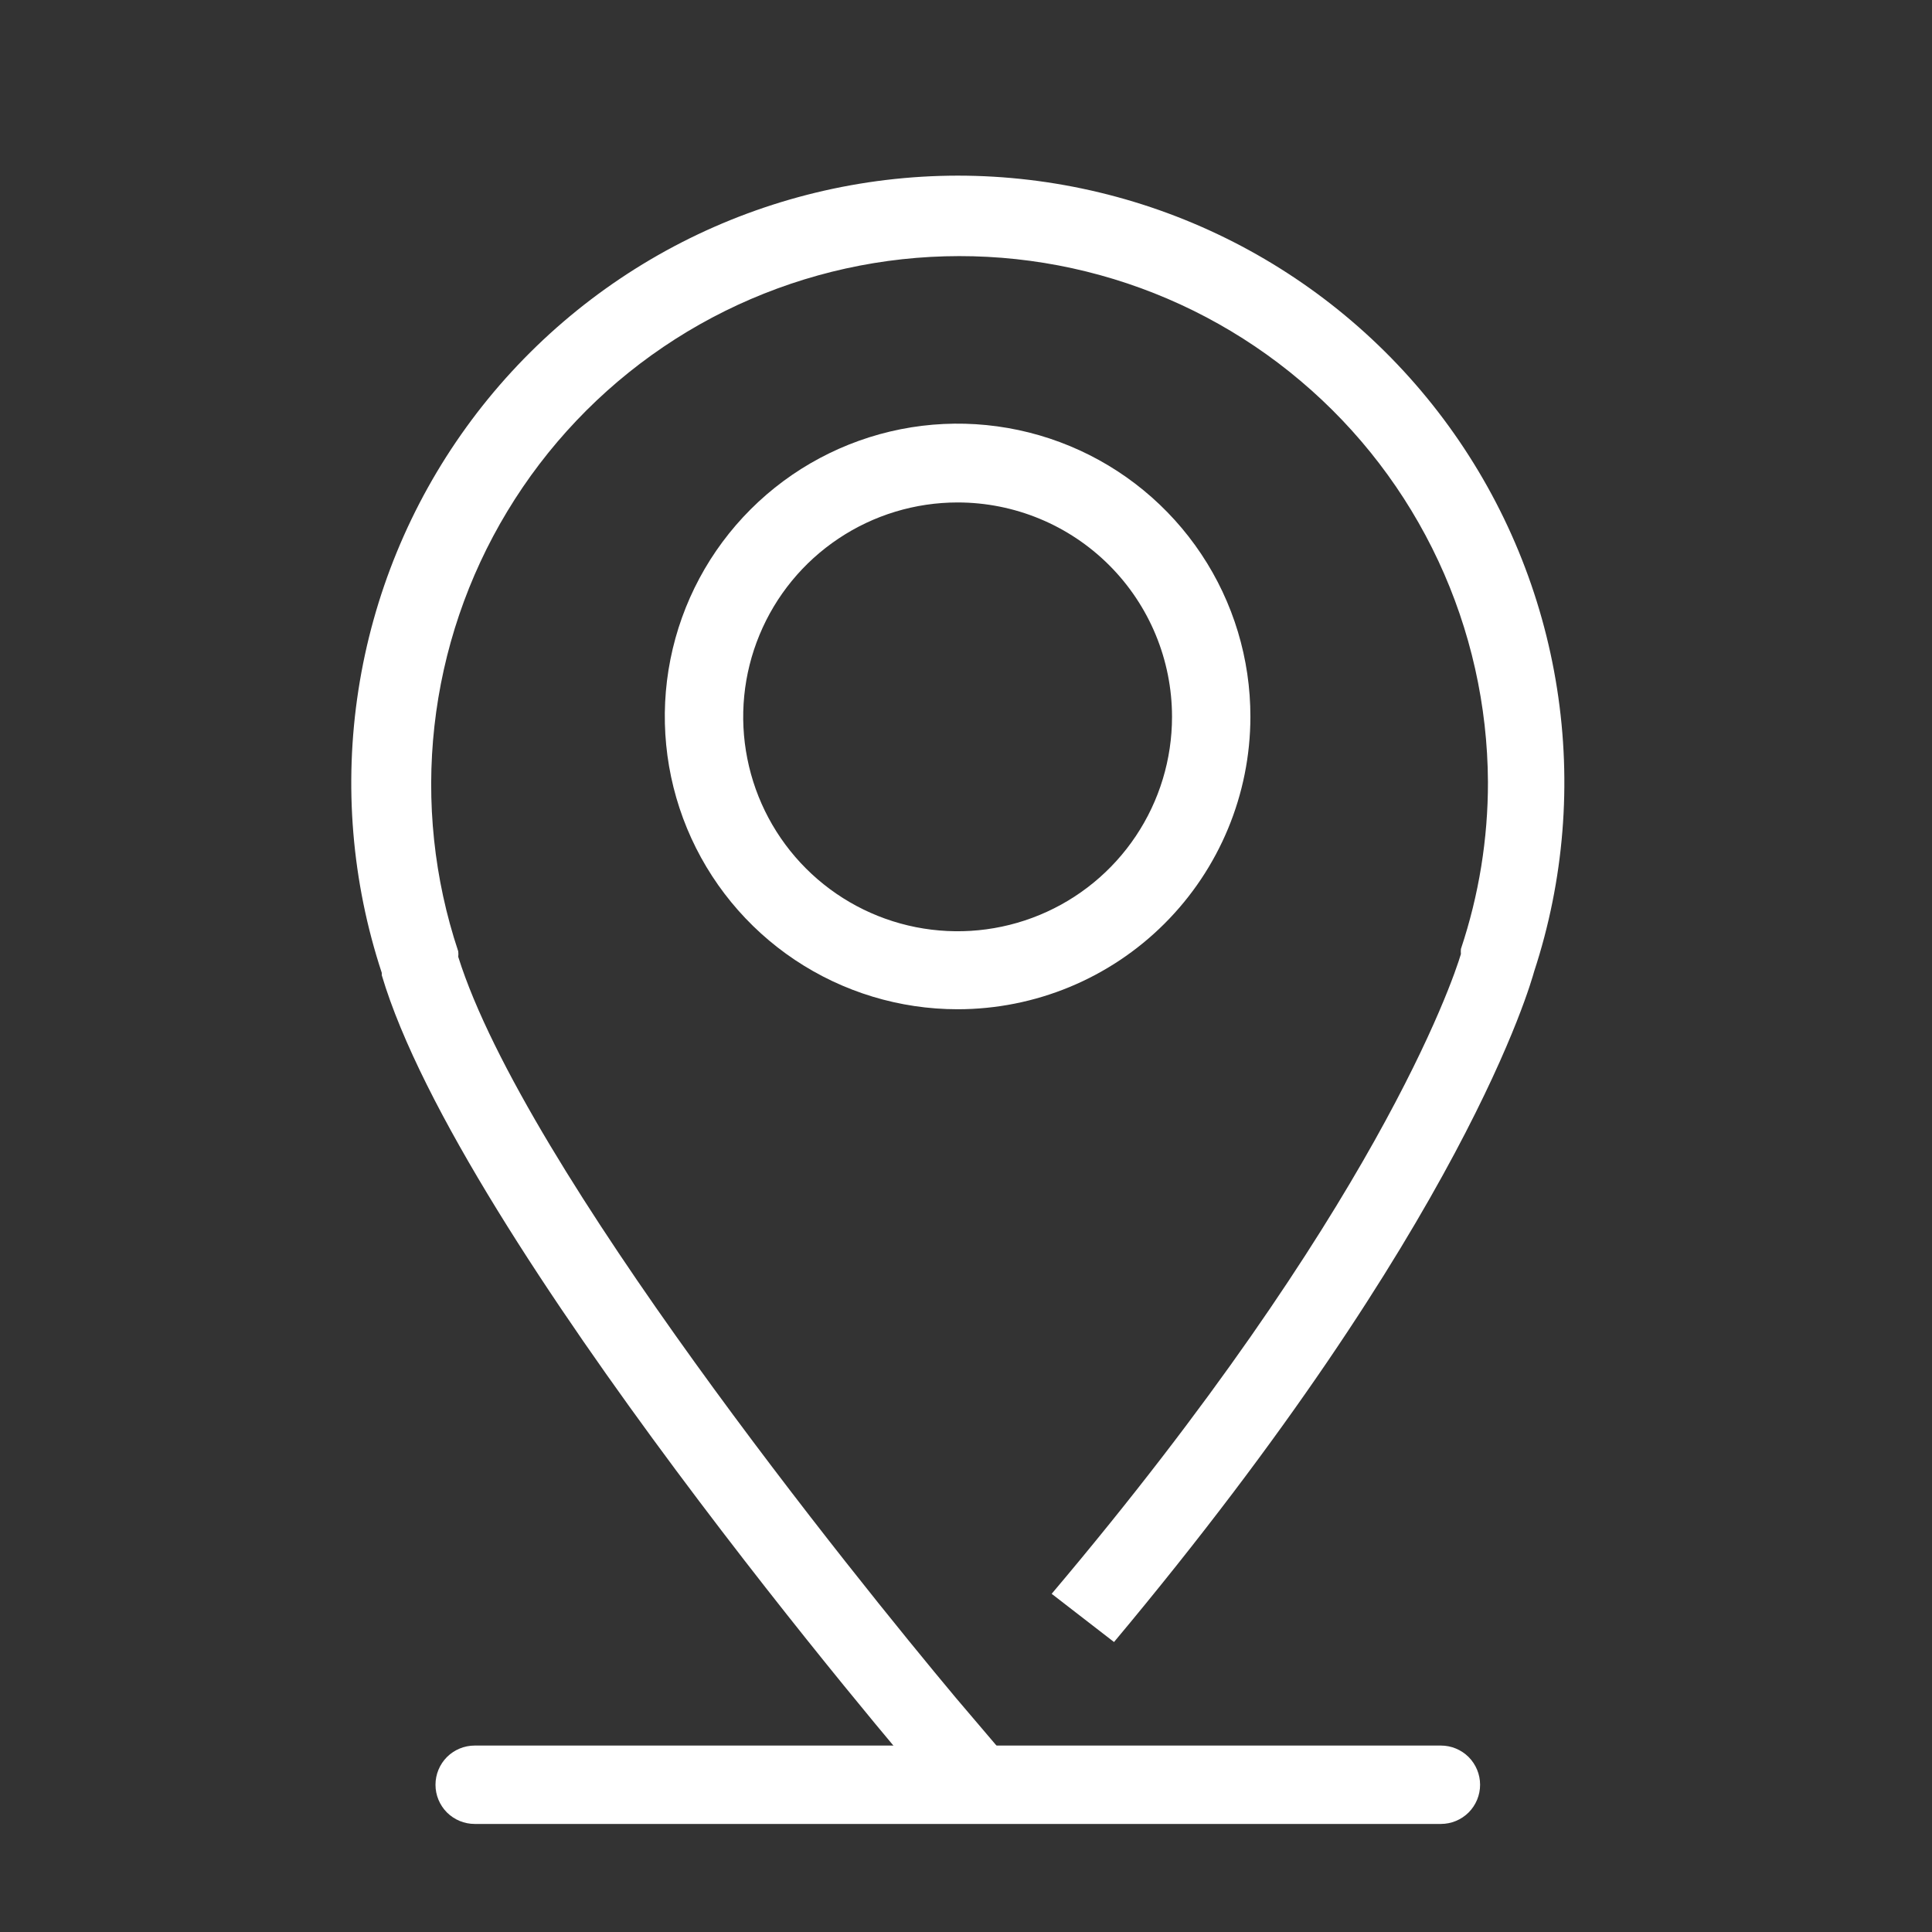 <svg width="44" height="44" viewBox="0 0 44 44" fill="none" xmlns="http://www.w3.org/2000/svg">
<rect x="0" y="0" width="44" height="44" fill="#333333" stroke="none"/>
<path d="M21.809 22.985C20.49 22.985 19.2 22.594 18.103 21.861C17.006 21.128 16.152 20.086 15.647 18.867C15.143 17.648 15.011 16.306 15.269 15.013C15.527 13.719 16.163 12.531 17.097 11.598C18.03 10.666 19.219 10.032 20.514 9.775C21.808 9.519 23.149 9.653 24.367 10.159C25.585 10.665 26.626 11.521 27.358 12.619C28.09 13.716 28.479 15.007 28.477 16.326C28.475 18.093 27.771 19.787 26.521 21.035C25.271 22.284 23.576 22.985 21.809 22.985ZM21.809 11.443C20.843 11.443 19.899 11.729 19.096 12.266C18.293 12.802 17.667 13.565 17.298 14.457C16.928 15.349 16.831 16.331 17.02 17.278C17.208 18.226 17.673 19.096 18.356 19.779C19.039 20.462 19.909 20.927 20.856 21.115C21.804 21.303 22.785 21.207 23.678 20.837C24.57 20.468 25.333 19.842 25.869 19.039C26.406 18.236 26.692 17.291 26.692 16.326C26.692 15.031 26.178 13.789 25.262 12.873C24.346 11.957 23.104 11.443 21.809 11.443Z" fill="white"/>
<path d="M32.816 41.539H10.811C10.574 41.539 10.347 41.445 10.179 41.278C10.012 41.11 9.918 40.883 9.918 40.647C9.918 40.41 10.012 40.183 10.179 40.015C10.347 39.848 10.574 39.754 10.811 39.754H32.816C33.052 39.754 33.279 39.848 33.447 40.015C33.614 40.183 33.708 40.41 33.708 40.647C33.708 40.883 33.614 41.11 33.447 41.278C33.279 41.445 33.052 41.539 32.816 41.539Z" fill="white"/>
<path d="M21.809 4C19.623 4.003 17.47 4.524 15.524 5.52C13.579 6.517 11.898 7.96 10.618 9.732C9.338 11.504 8.497 13.553 8.163 15.713C7.828 17.873 8.011 20.082 8.695 22.157C8.695 22.157 8.695 22.157 8.695 22.211C10.481 28.219 20.64 40.118 21.077 40.618C21.159 40.714 21.26 40.791 21.374 40.845C21.488 40.899 21.612 40.928 21.738 40.931C21.861 40.931 21.984 40.907 22.098 40.857C22.212 40.808 22.314 40.736 22.398 40.645L22.943 40.047L21.773 38.672C19.488 35.941 11.954 26.621 10.436 21.791C10.441 21.75 10.441 21.708 10.436 21.666C9.886 20.015 9.701 18.264 9.894 16.534C10.087 14.803 10.653 13.136 11.553 11.646C12.453 10.156 13.665 8.878 15.106 7.902C16.547 6.926 18.183 6.275 19.901 5.992C21.619 5.71 23.377 5.803 25.055 6.266C26.733 6.729 28.291 7.551 29.62 8.675C30.95 9.798 32.02 11.197 32.757 12.774C33.493 14.351 33.879 16.069 33.887 17.81C33.889 19.102 33.681 20.387 33.271 21.613C33.268 21.651 33.268 21.69 33.271 21.729C33.084 22.354 31.316 27.585 23.951 36.298L25.371 37.396C33.369 27.835 34.869 22.372 34.94 22.122C35.62 20.047 35.799 17.84 35.461 15.683C35.124 13.525 34.28 11.479 32.998 9.71C31.717 7.942 30.035 6.503 28.09 5.51C26.145 4.518 23.992 4 21.809 4Z" fill="white"/>
</svg>
